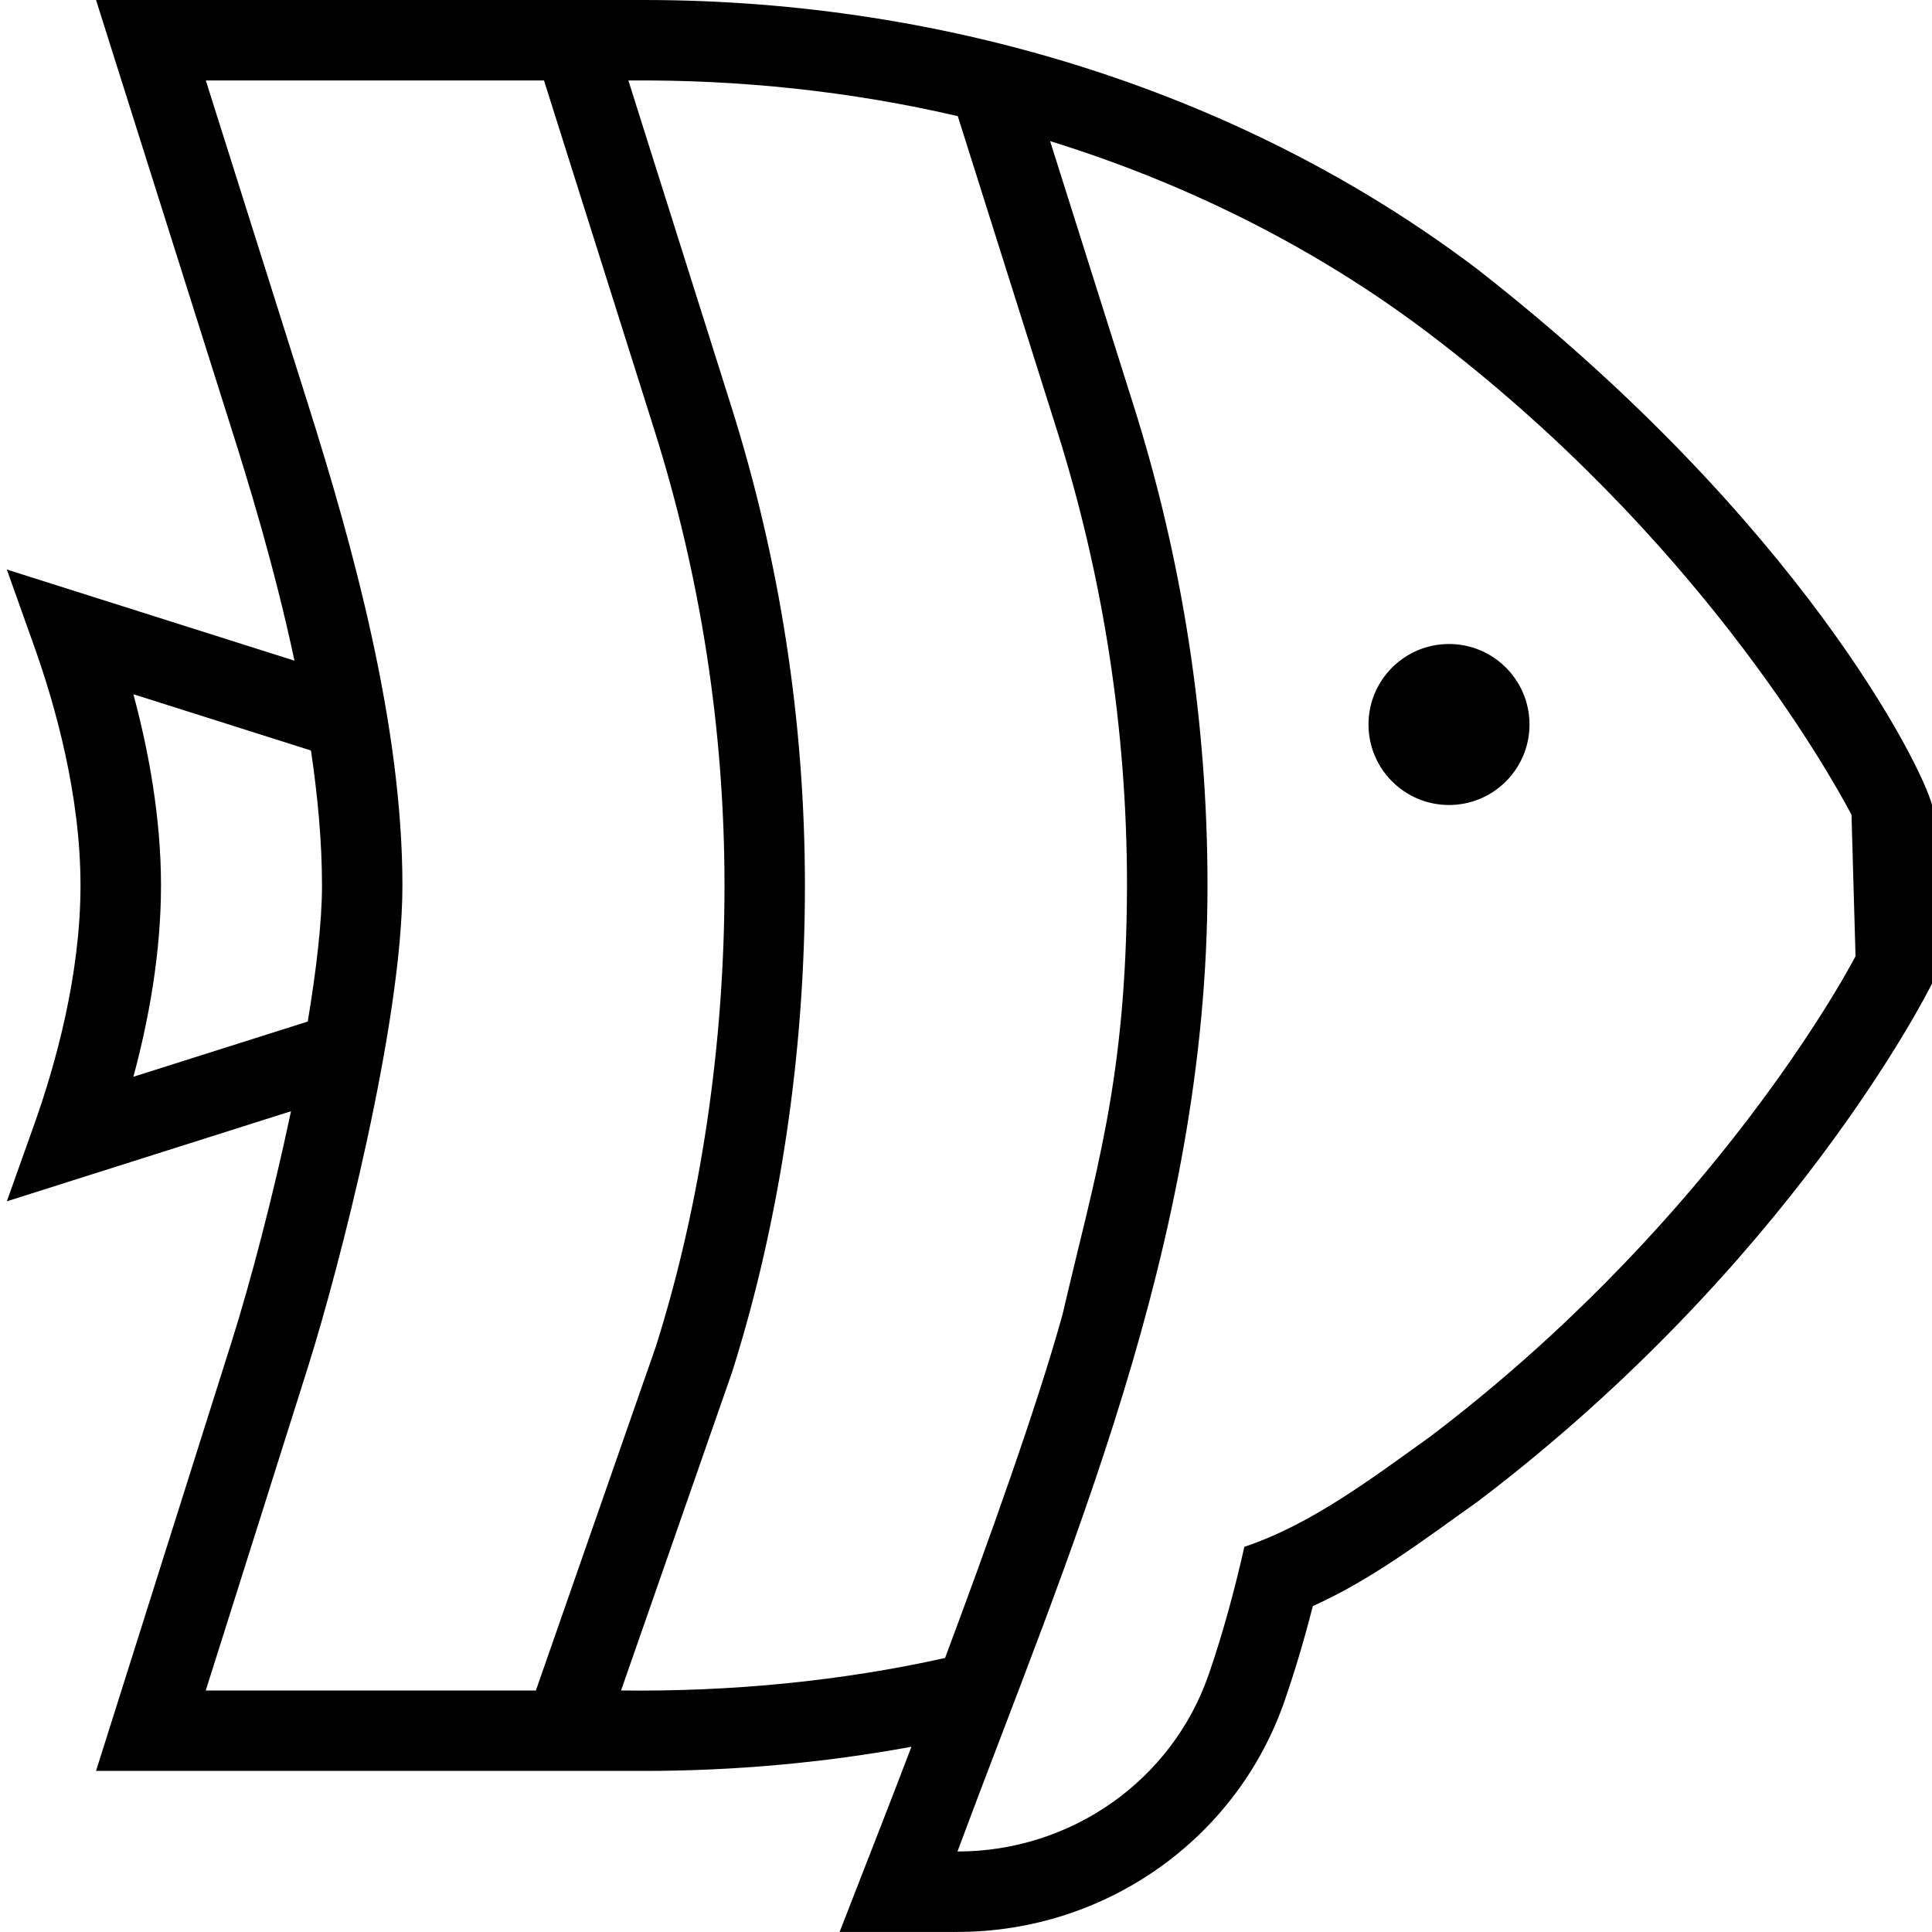 <svg id="Layer_1" viewBox="0 0 24 24" xmlns="http://www.w3.org/2000/svg" data-name="Layer 1"><path d="m19 9c0 .552-.448 1-1 1s-1-.448-1-1 .448-1 1-1 1 .448 1 1zm5 1v2.218c-.069.142-1.771 3.497-5.641 6.433-.656.464-1.302.964-2.05 1.3-.101.395-.217.788-.349 1.171-.592 1.721-2.227 2.877-4.067 2.877h-1.463l.531-1.363c.098-.25.221-.57.361-.937-1.086.199-2.201.3-3.325.3h-6.804l1.687-5.34c.228-.722.51-1.79.735-2.855l-3.53 1.119.338-.949c.263-.738.577-1.854.577-2.975s-.313-2.236-.577-2.975l-.338-.949 3.573 1.132c-.255-1.195-.588-2.265-.779-2.869l-1.686-5.338h6.805c3.835 0 7.515 1.189 10.361 3.349 4.016 3.139 5.523 6.179 5.641 6.651zm-20.177 2.69c.106-.639.177-1.235.177-1.69 0-.544-.054-1.114-.137-1.677l-2.206-.699c.189.701.343 1.532.343 2.376s-.154 1.675-.343 2.376zm-1.266 8.31h4.1l1.491-4.275c.556-1.76.852-3.745.852-5.724 0-1.925-.294-3.833-.874-5.668l-1.368-4.333h-4.201l1.275 4.039c.543 1.721 1.167 3.954 1.167 5.961 0 1.709-.787 4.754-1.167 5.961l-1.276 4.039zm10.638-4.653c.412-1.779.798-2.915.805-5.347 0-1.925-.294-3.833-.874-5.668l-1.228-3.889c-1.317-.307-2.702-.456-4.092-.443l1.273 4.032c.611 1.933.92 3.941.92 5.969 0 2.081-.312 4.169-.903 6.039l-1.381 3.96c1.36.016 2.723-.114 4.025-.404.538-1.438 1.15-3.149 1.454-4.249zm9.805-6.226c-.298-.563-1.933-3.462-5.245-5.975-1.387-1.052-2.987-1.859-4.71-2.393l1.035 3.278c.611 1.933.92 3.941.92 5.969-.001 4.449-1.751 8.349-3.106 12 1.414 0 2.668-.885 3.122-2.202.177-.513.322-1.051.442-1.583.831-.278 1.578-.846 2.311-1.371 3.3-2.504 4.983-5.402 5.281-5.965z"/></svg>